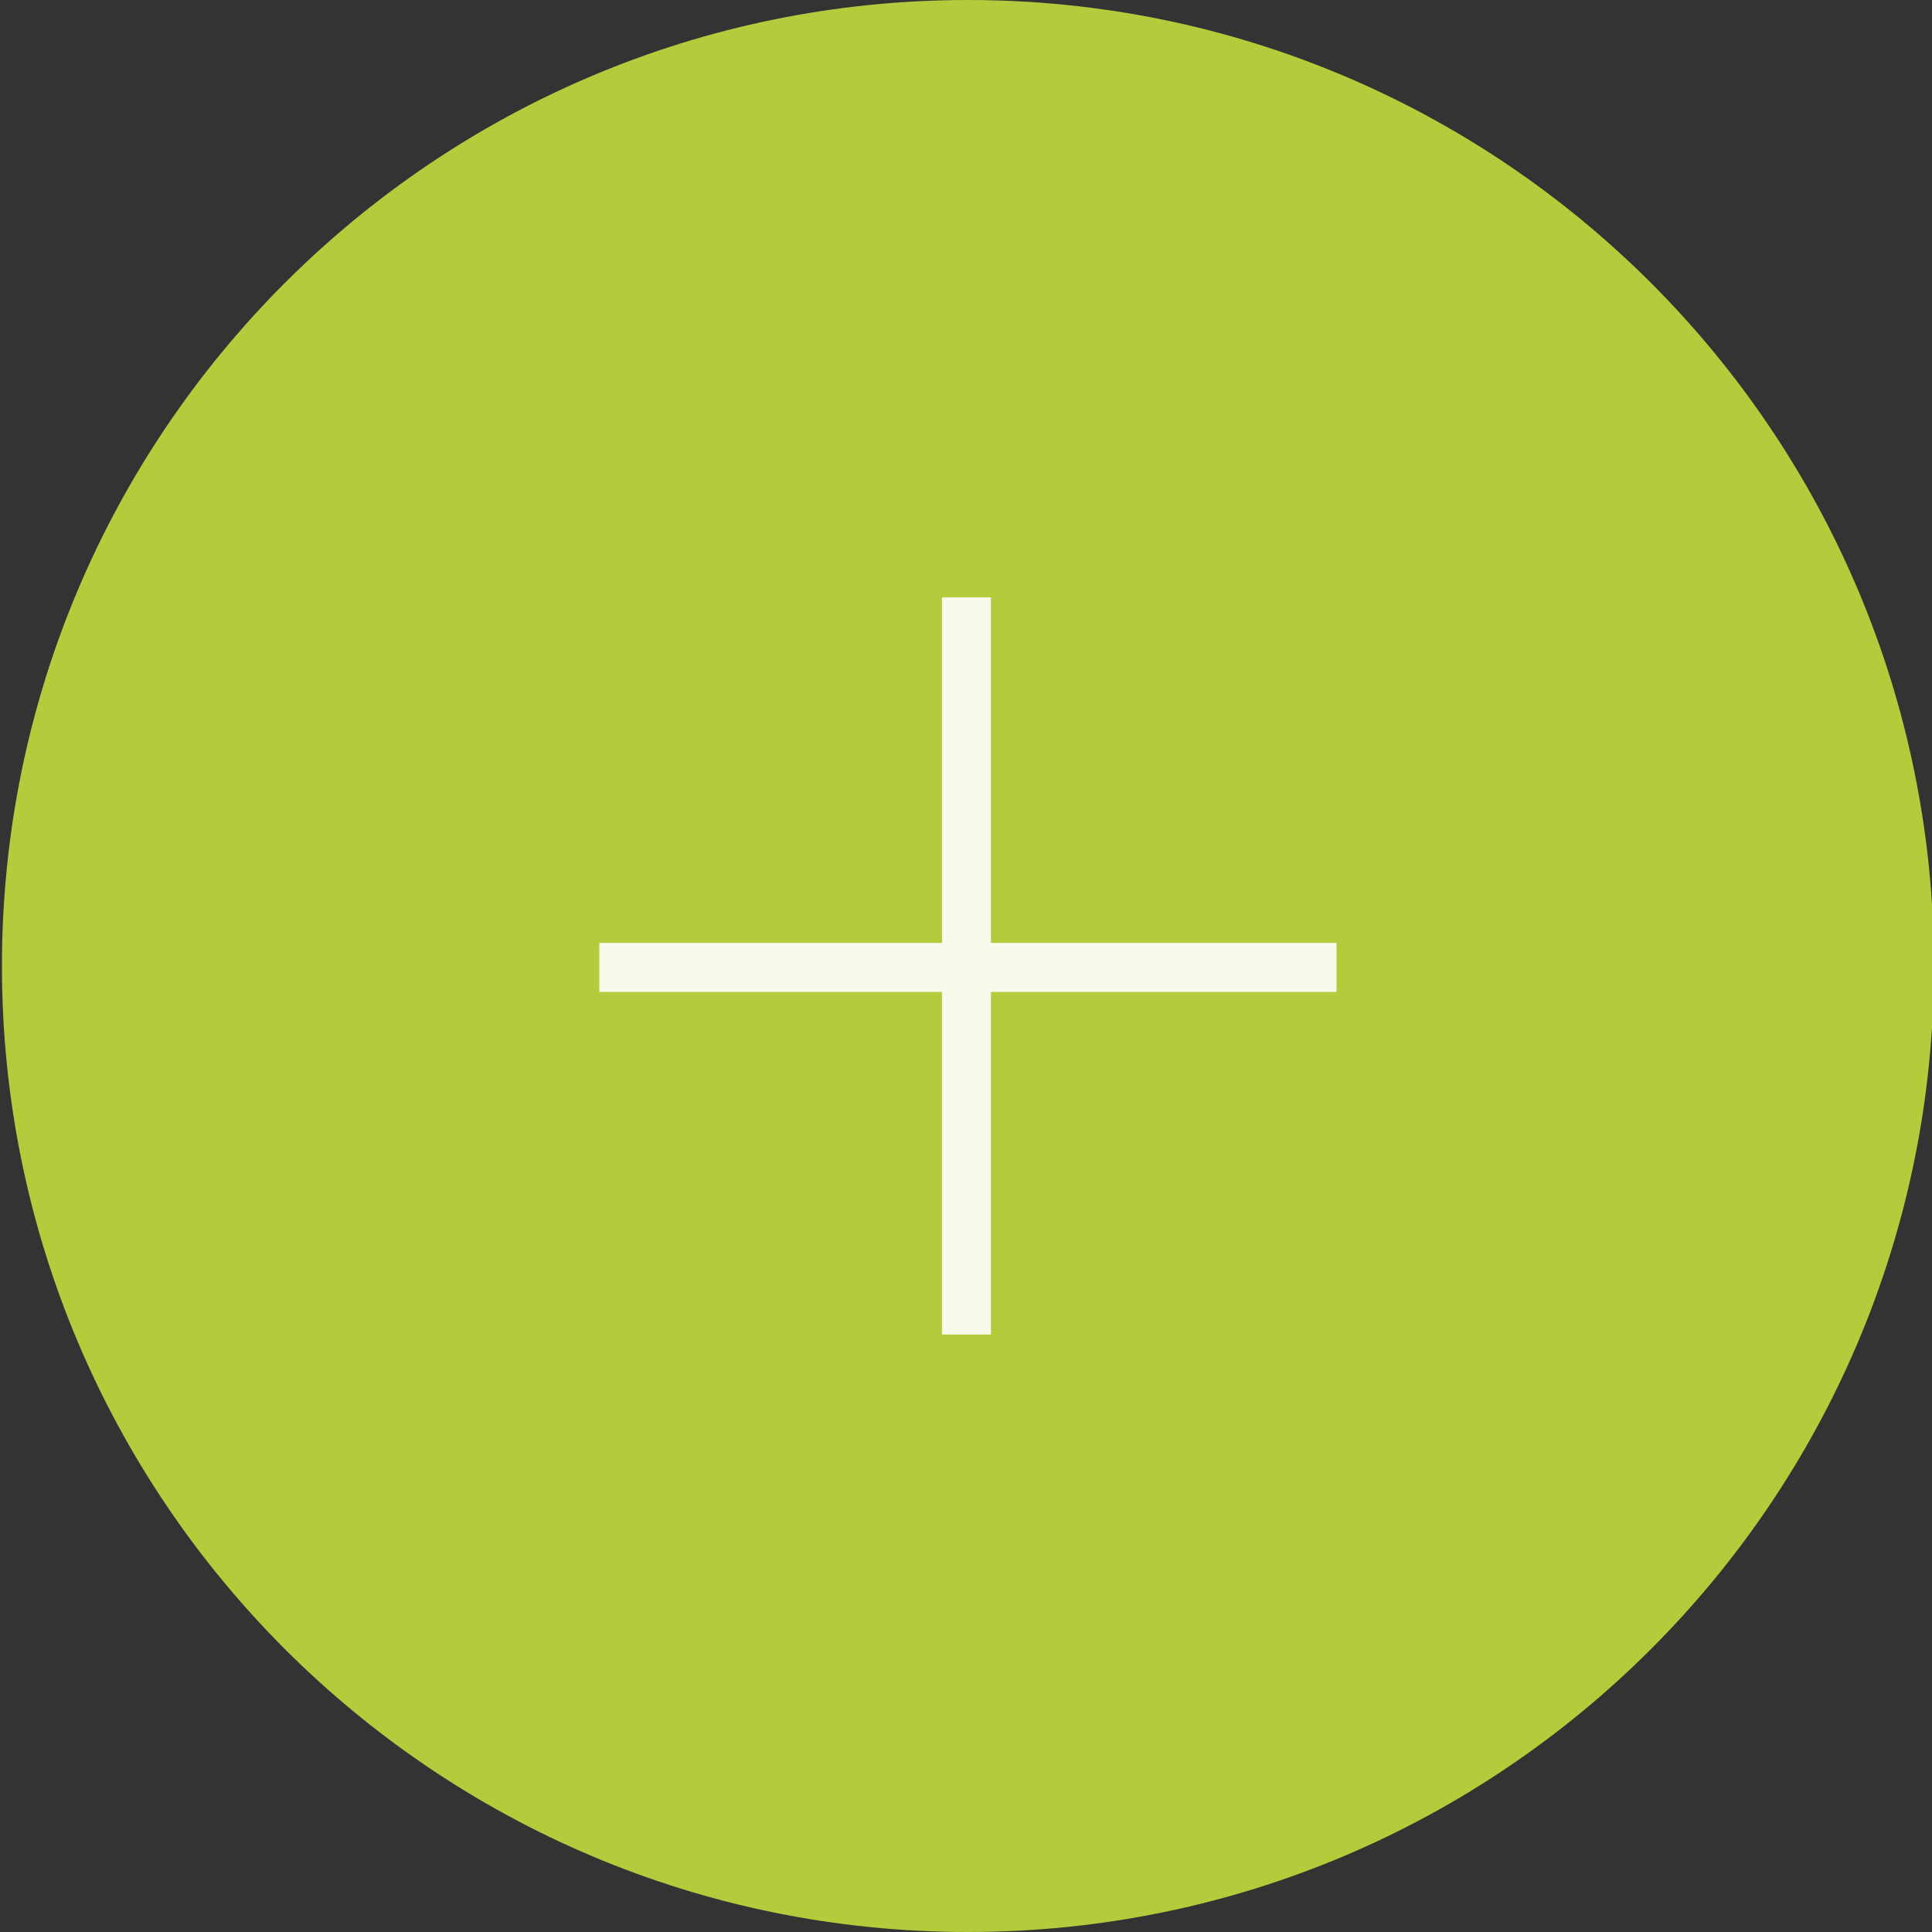 <!-- Generated by IcoMoon.io -->
<svg version="1.1" xmlns="http://www.w3.org/2000/svg" width="32" height="32" viewBox="0 0 32 32">
<rect x="0" y="0" width="32" height="32" fill="#333333" stroke="none"/>
<title>Group-11</title>
<path fill="#b6cb3c" d="M32.032 16c0 8.837-7.163 16-16 16s-16-7.163-16-16c0-8.837 7.163-16 16-16s16 7.163 16 16z"></path>
<path fill="#fff" opacity="0.9" d="M22.137 16.429h-5.724v5.676h-0.811v-5.676h-5.676v-0.811h5.676v-5.724h0.811v5.724h5.724v0.811z"></path>
</svg>
